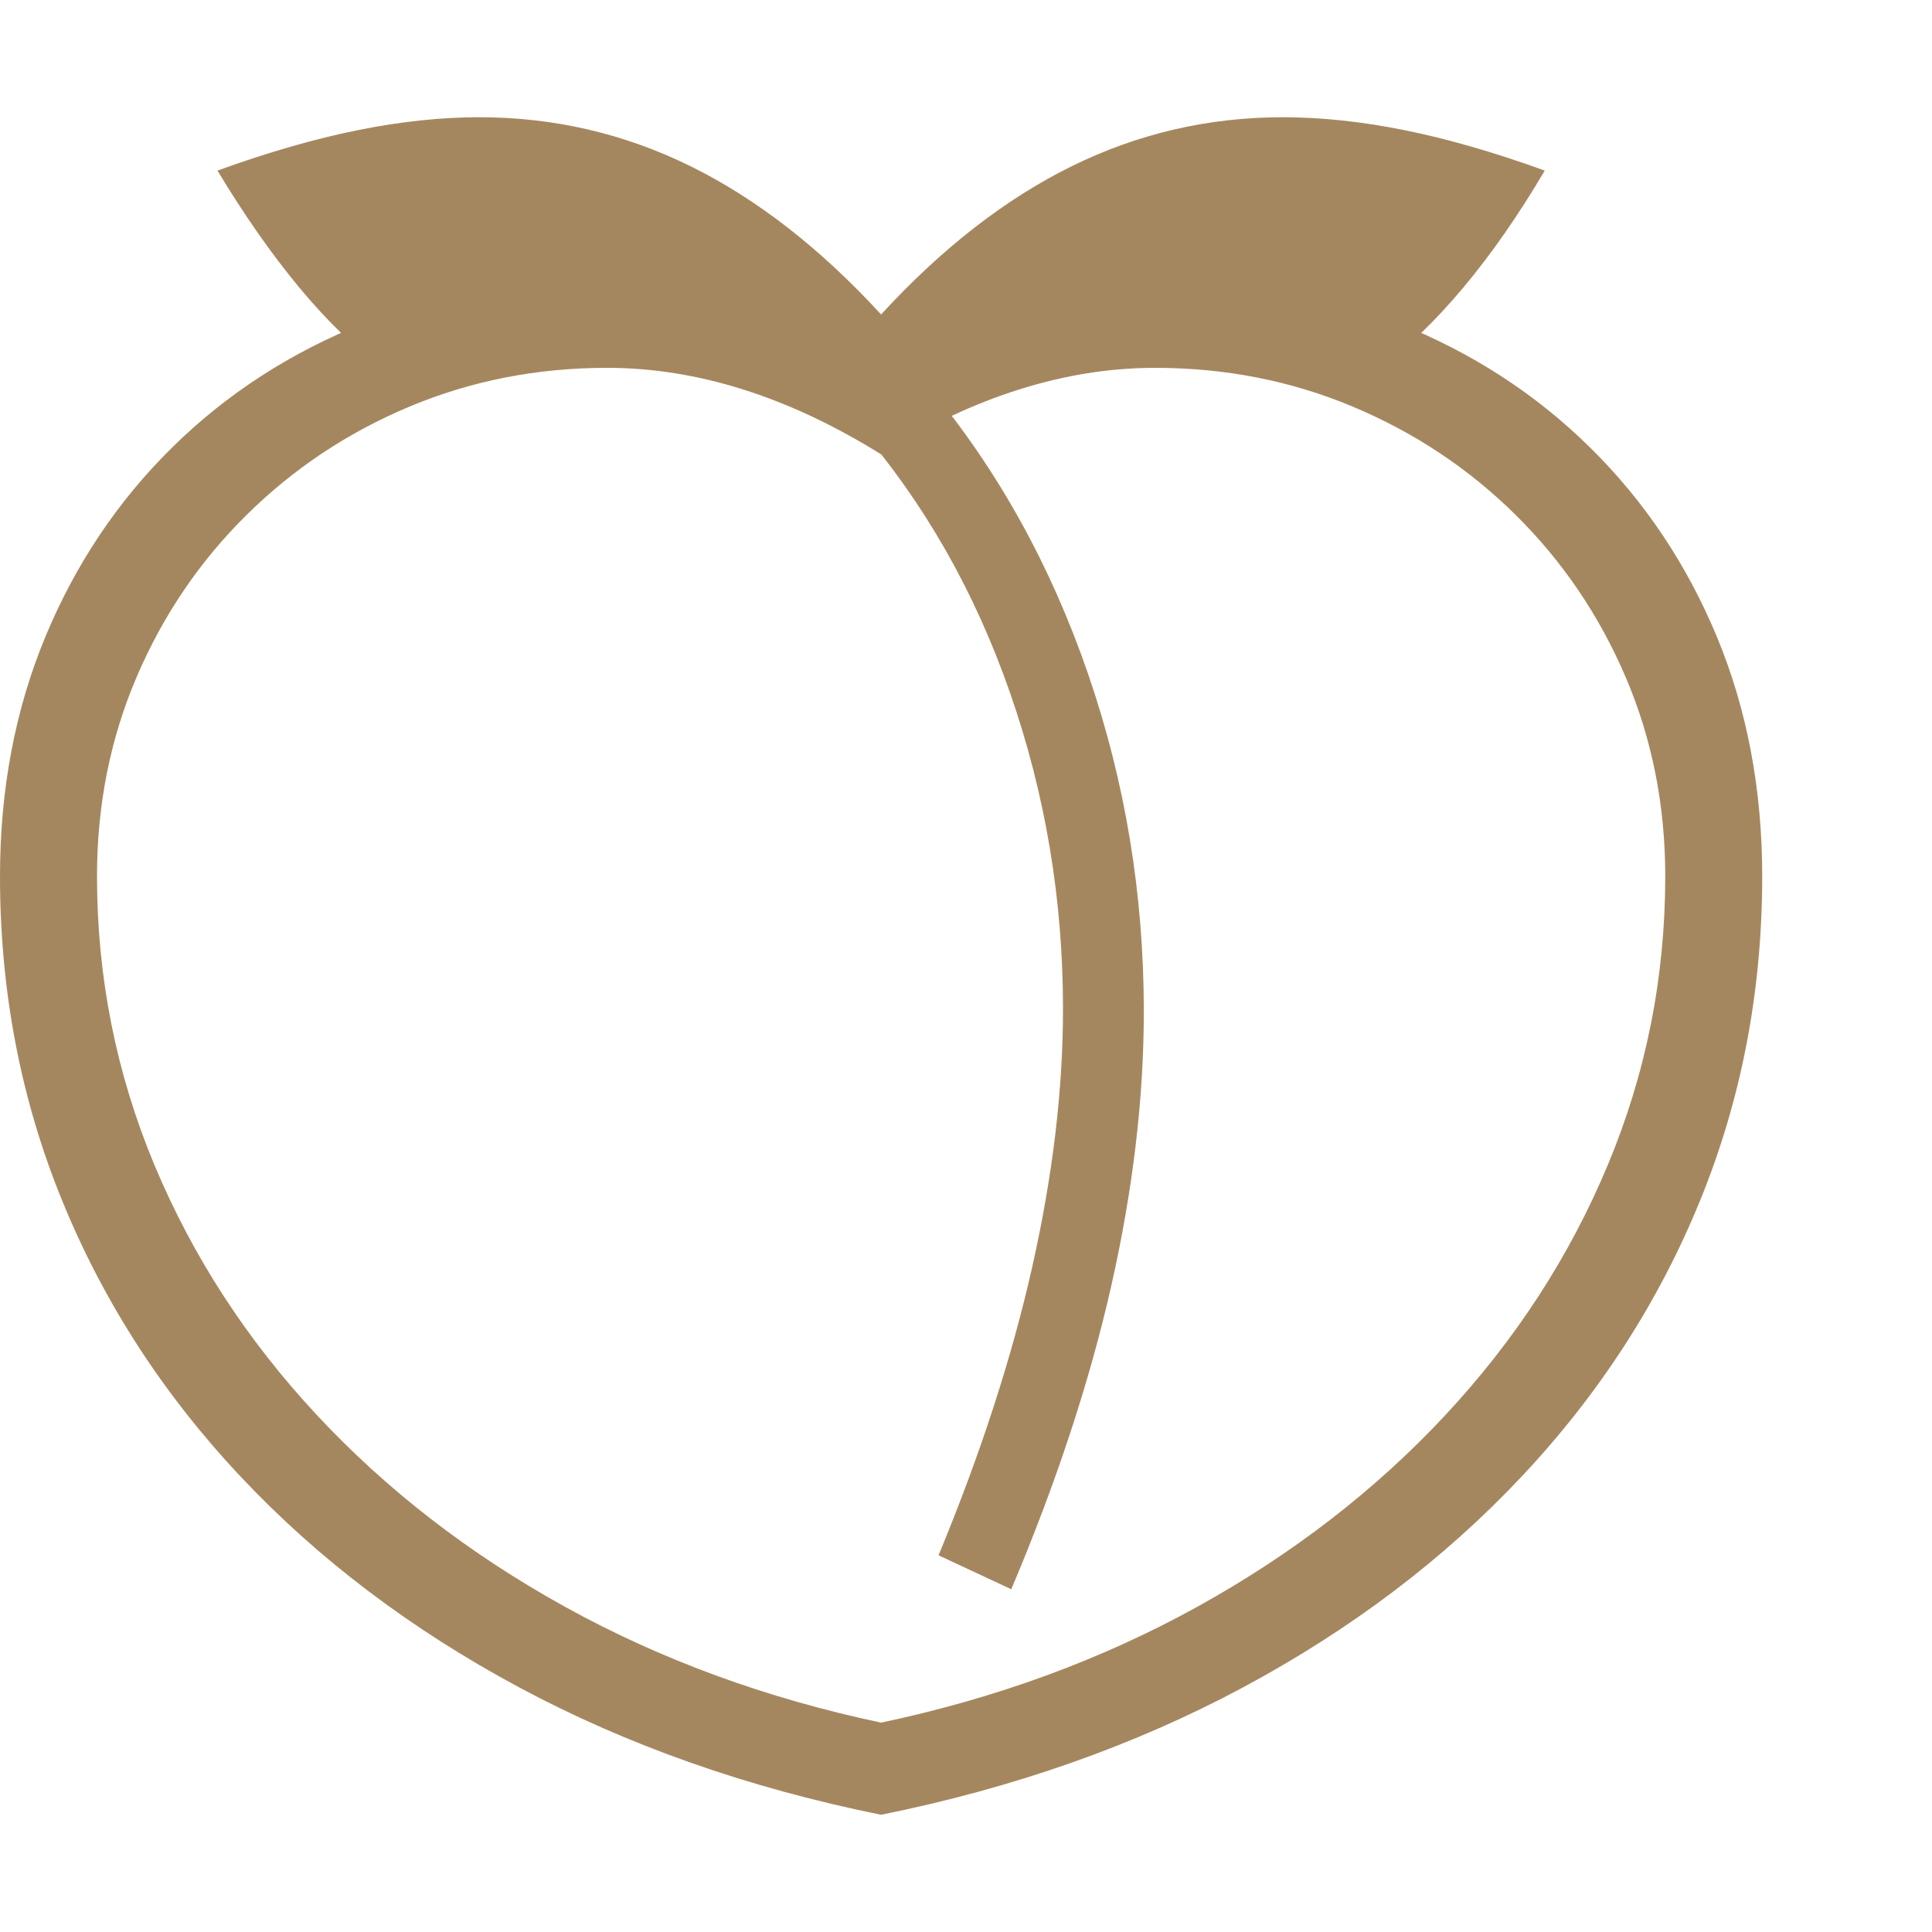 <svg version="1.1" xmlns="http://www.w3.org/2000/svg" style="fill:rgba(0,0,0,1.0)" width="256" height="256" viewBox="0 0 37.344 32.812"><path fill="rgb(165, 135, 95)" d="M17.031 32.812 C14.458 32.292 12.128 31.471 10.039 30.352 C7.951 29.232 6.156 27.875 4.656 26.281 C3.156 24.687 2.005 22.909 1.203 20.945 C0.401 18.982 0 16.891 0 14.672 C0 12.995 0.292 11.453 0.875 10.047 C1.458 8.641 2.276 7.419 3.328 6.383 C4.38 5.346 5.62 4.544 7.047 3.977 C8.474 3.409 10.036 3.125 11.734 3.125 C13.578 3.125 15.344 3.552 17.031 4.406 C18.719 3.552 20.484 3.125 22.328 3.125 C24.026 3.125 25.589 3.409 27.016 3.977 C28.443 4.544 29.682 5.346 30.734 6.383 C31.786 7.419 32.604 8.641 33.188 10.047 C33.771 11.453 34.062 12.995 34.062 14.672 C34.062 16.891 33.661 18.982 32.859 20.945 C32.057 22.909 30.906 24.687 29.406 26.281 C27.906 27.875 26.112 29.232 24.023 30.352 C21.935 31.471 19.604 32.292 17.031 32.812 Z M17.031 31.031 C19.25 30.562 21.284 29.818 23.133 28.797 C24.982 27.776 26.583 26.539 27.938 25.086 C29.292 23.633 30.339 22.021 31.078 20.25 C31.818 18.479 32.188 16.62 32.188 14.672 C32.188 13.297 31.932 12.013 31.422 10.82 C30.911 9.628 30.203 8.583 29.297 7.688 C28.391 6.792 27.341 6.094 26.148 5.594 C24.956 5.094 23.682 4.844 22.328 4.844 C20.589 4.844 18.823 5.401 17.031 6.516 C15.24 5.401 13.474 4.844 11.734 4.844 C10.38 4.844 9.107 5.094 7.914 5.594 C6.721 6.094 5.672 6.792 4.766 7.688 C3.859 8.583 3.151 9.628 2.641 10.82 C2.13 12.013 1.875 13.297 1.875 14.672 C1.875 16.62 2.245 18.479 2.984 20.25 C3.724 22.021 4.771 23.633 6.125 25.086 C7.479 26.539 9.081 27.776 10.93 28.797 C12.779 29.818 14.812 30.562 17.031 31.031 Z M19.547 28.453 L18.141 27.797 C18.953 25.839 19.557 23.979 19.953 22.219 C20.349 20.458 20.547 18.797 20.547 17.234 C20.547 15.12 20.206 13.083 19.523 11.125 C18.841 9.167 17.865 7.453 16.594 5.984 L17.969 5.234 C19.292 6.828 20.312 8.669 21.031 10.758 C21.75 12.846 22.109 15.021 22.109 17.281 C22.109 18.969 21.898 20.742 21.477 22.602 C21.055 24.461 20.411 26.411 19.547 28.453 Z M17.031 5.547 L11.125 3.734 L7.469 4.922 C6.885 4.484 6.326 3.943 5.789 3.297 C5.253 2.651 4.724 1.896 4.203 1.031 C5.182 0.677 6.086 0.417 6.914 0.25 C7.742 0.083 8.526 -0 9.266 -0 C10.703 -0 12.062 0.315 13.344 0.945 C14.625 1.576 15.854 2.531 17.031 3.812 C18.208 2.531 19.437 1.576 20.719 0.945 C22 0.315 23.359 -0 24.797 -0 C25.536 -0 26.32 0.083 27.148 0.25 C27.977 0.417 28.88 0.677 29.859 1.031 C29.349 1.896 28.823 2.651 28.281 3.297 C27.74 3.943 27.177 4.484 26.594 4.922 L22.938 3.734 Z M37.344 27.344" /></svg>